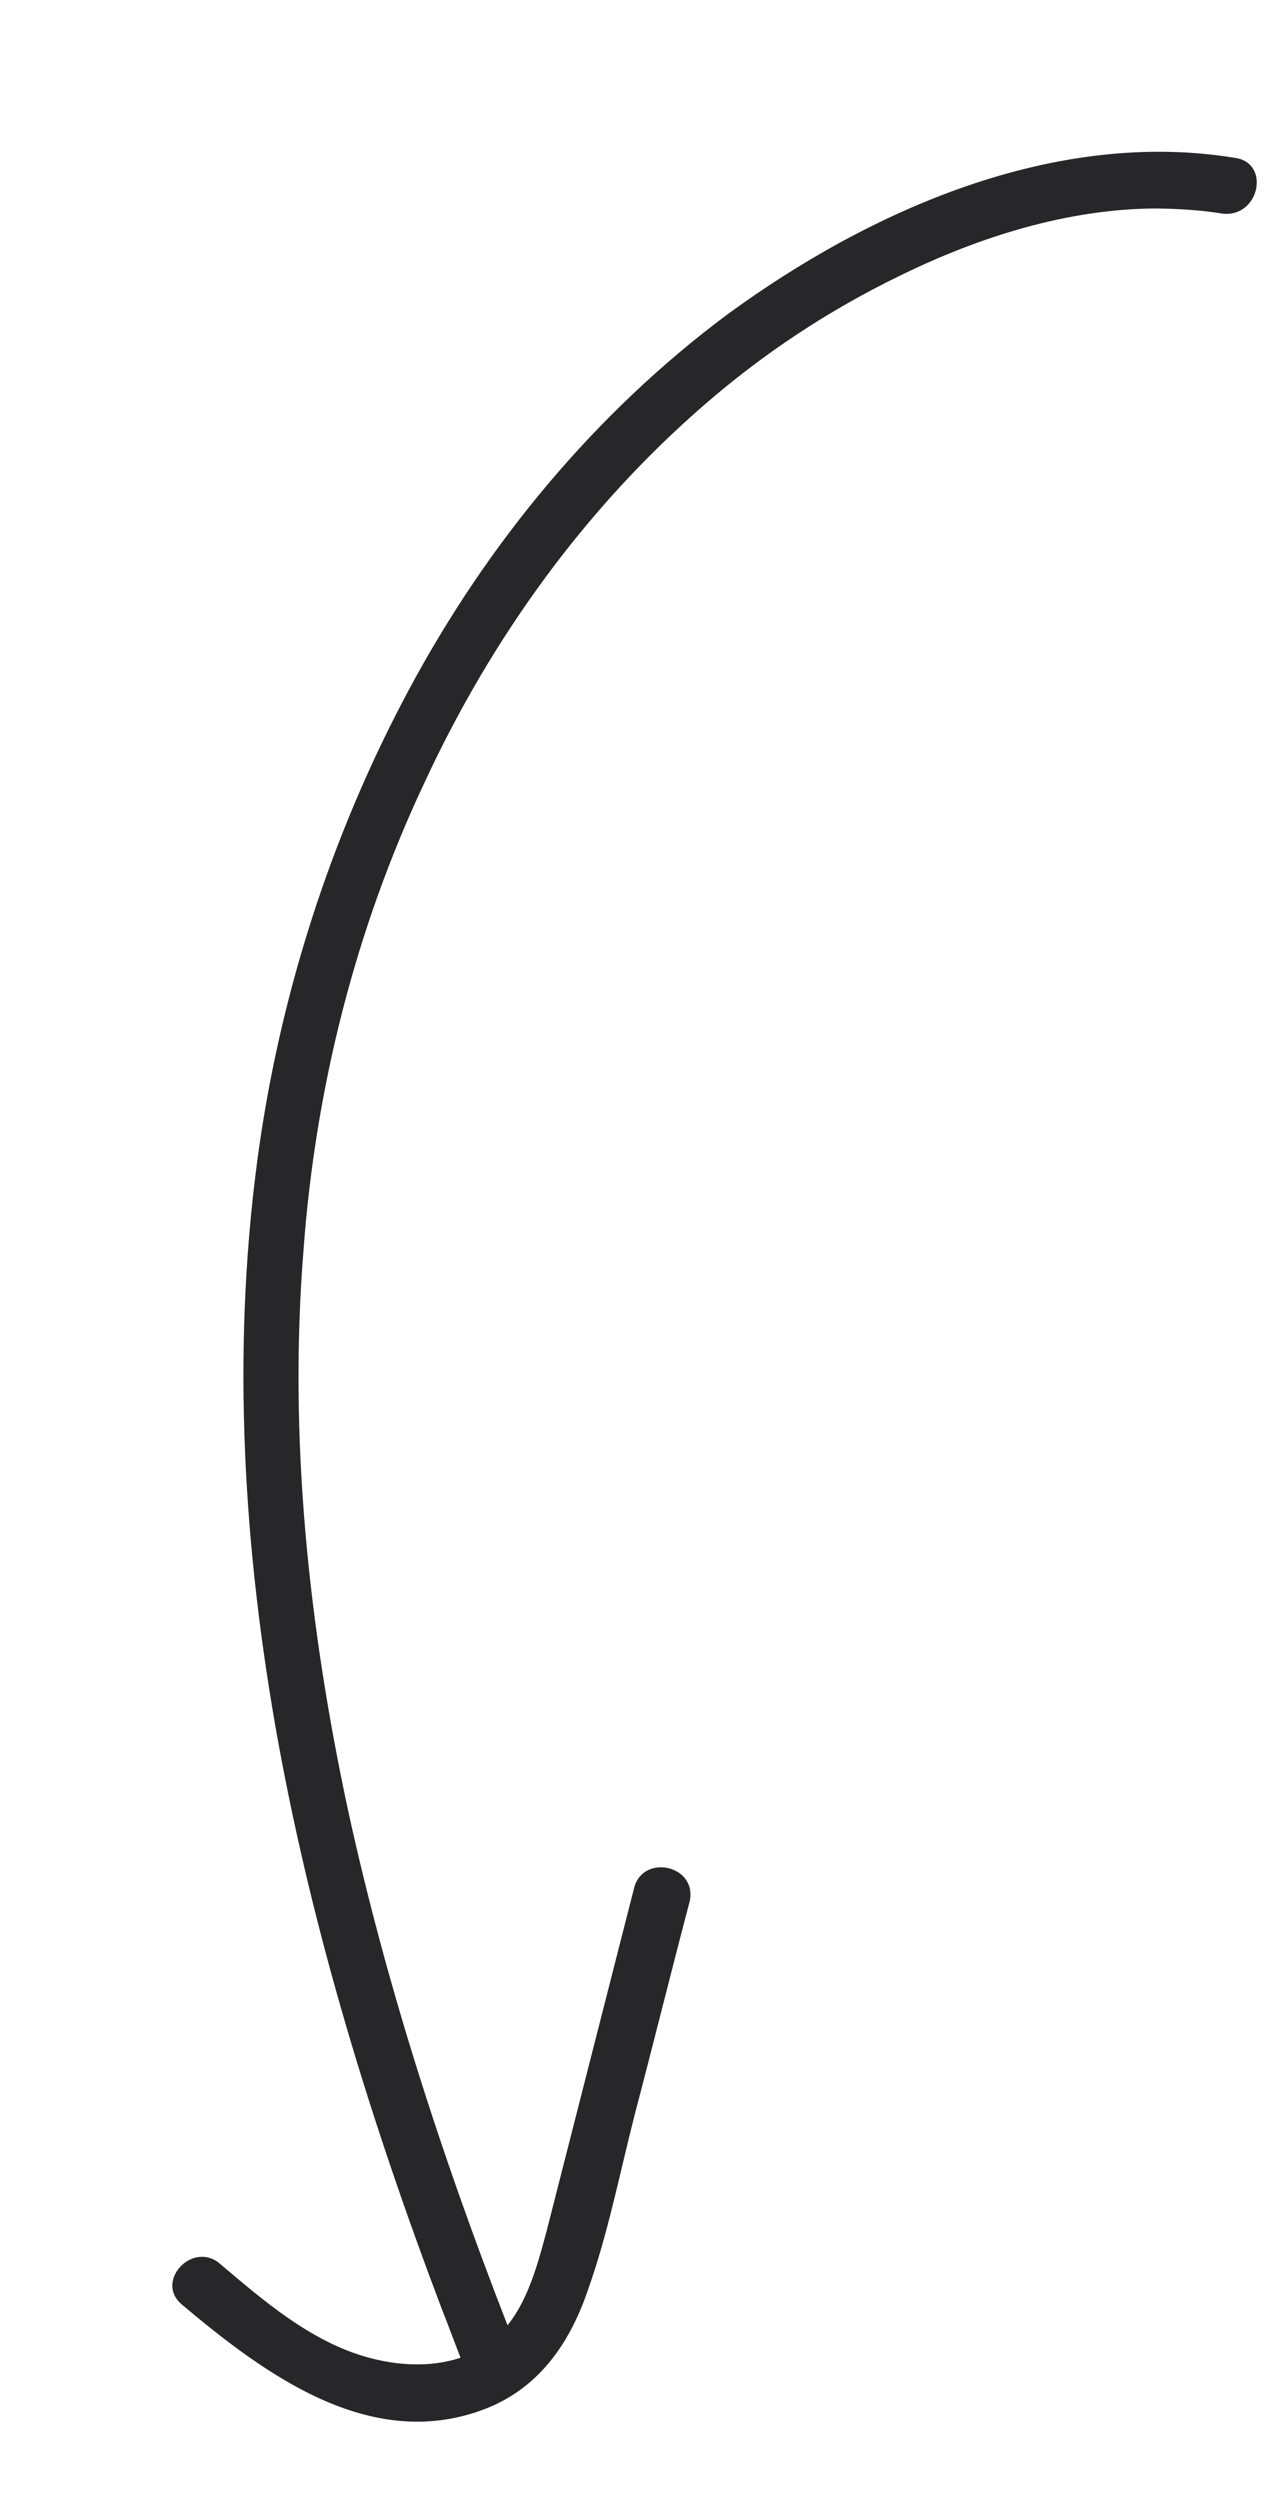 <svg width="119" height="235" viewBox="0 0 119 235" fill="none" xmlns="http://www.w3.org/2000/svg">
<path d="M116.215 14.845C99.237 12.054 81.838 19.741 68.398 29.575C55.938 38.864 45.876 51.042 38.501 64.769C31.125 78.496 26.23 93.727 24.184 109.248C21.79 127.39 22.908 145.748 26.162 163.704C29.475 181.887 34.945 199.565 41.477 216.823C42.314 218.945 43.13 221.169 43.967 223.291C45.224 226.473 50.21 224.85 48.954 221.668C42.312 204.925 36.605 187.843 32.747 170.189C29.029 152.889 27.137 135.119 28.551 117.521C29.661 102.338 33.437 87.298 39.966 73.496C46.2 60.063 54.98 47.825 66.248 38.063C71.819 33.223 77.978 29.156 84.601 25.944C92.078 22.268 100.409 19.64 108.723 19.595C110.873 19.627 112.898 19.739 114.981 20.079C118.449 20.502 119.558 15.348 116.215 14.845Z" fill="#27272A"/>
<path d="M59.647 177.488C56.906 188.222 54.143 199.059 51.402 209.793C50.33 213.768 49.148 218.259 45.516 220.605C42.282 222.605 38.188 222.587 34.624 221.604C29.228 220.119 24.776 216.25 20.671 212.778C18.117 210.611 14.484 214.466 17.14 216.655C24.903 223.179 34.764 230.477 45.43 226.518C50.586 224.608 53.543 220.391 55.27 215.37C57.167 210.063 58.284 204.372 59.688 198.85C61.461 192.114 63.109 185.459 64.882 178.722C65.614 175.321 60.46 174.212 59.647 177.488Z" fill="#27272A"/>
</svg>
